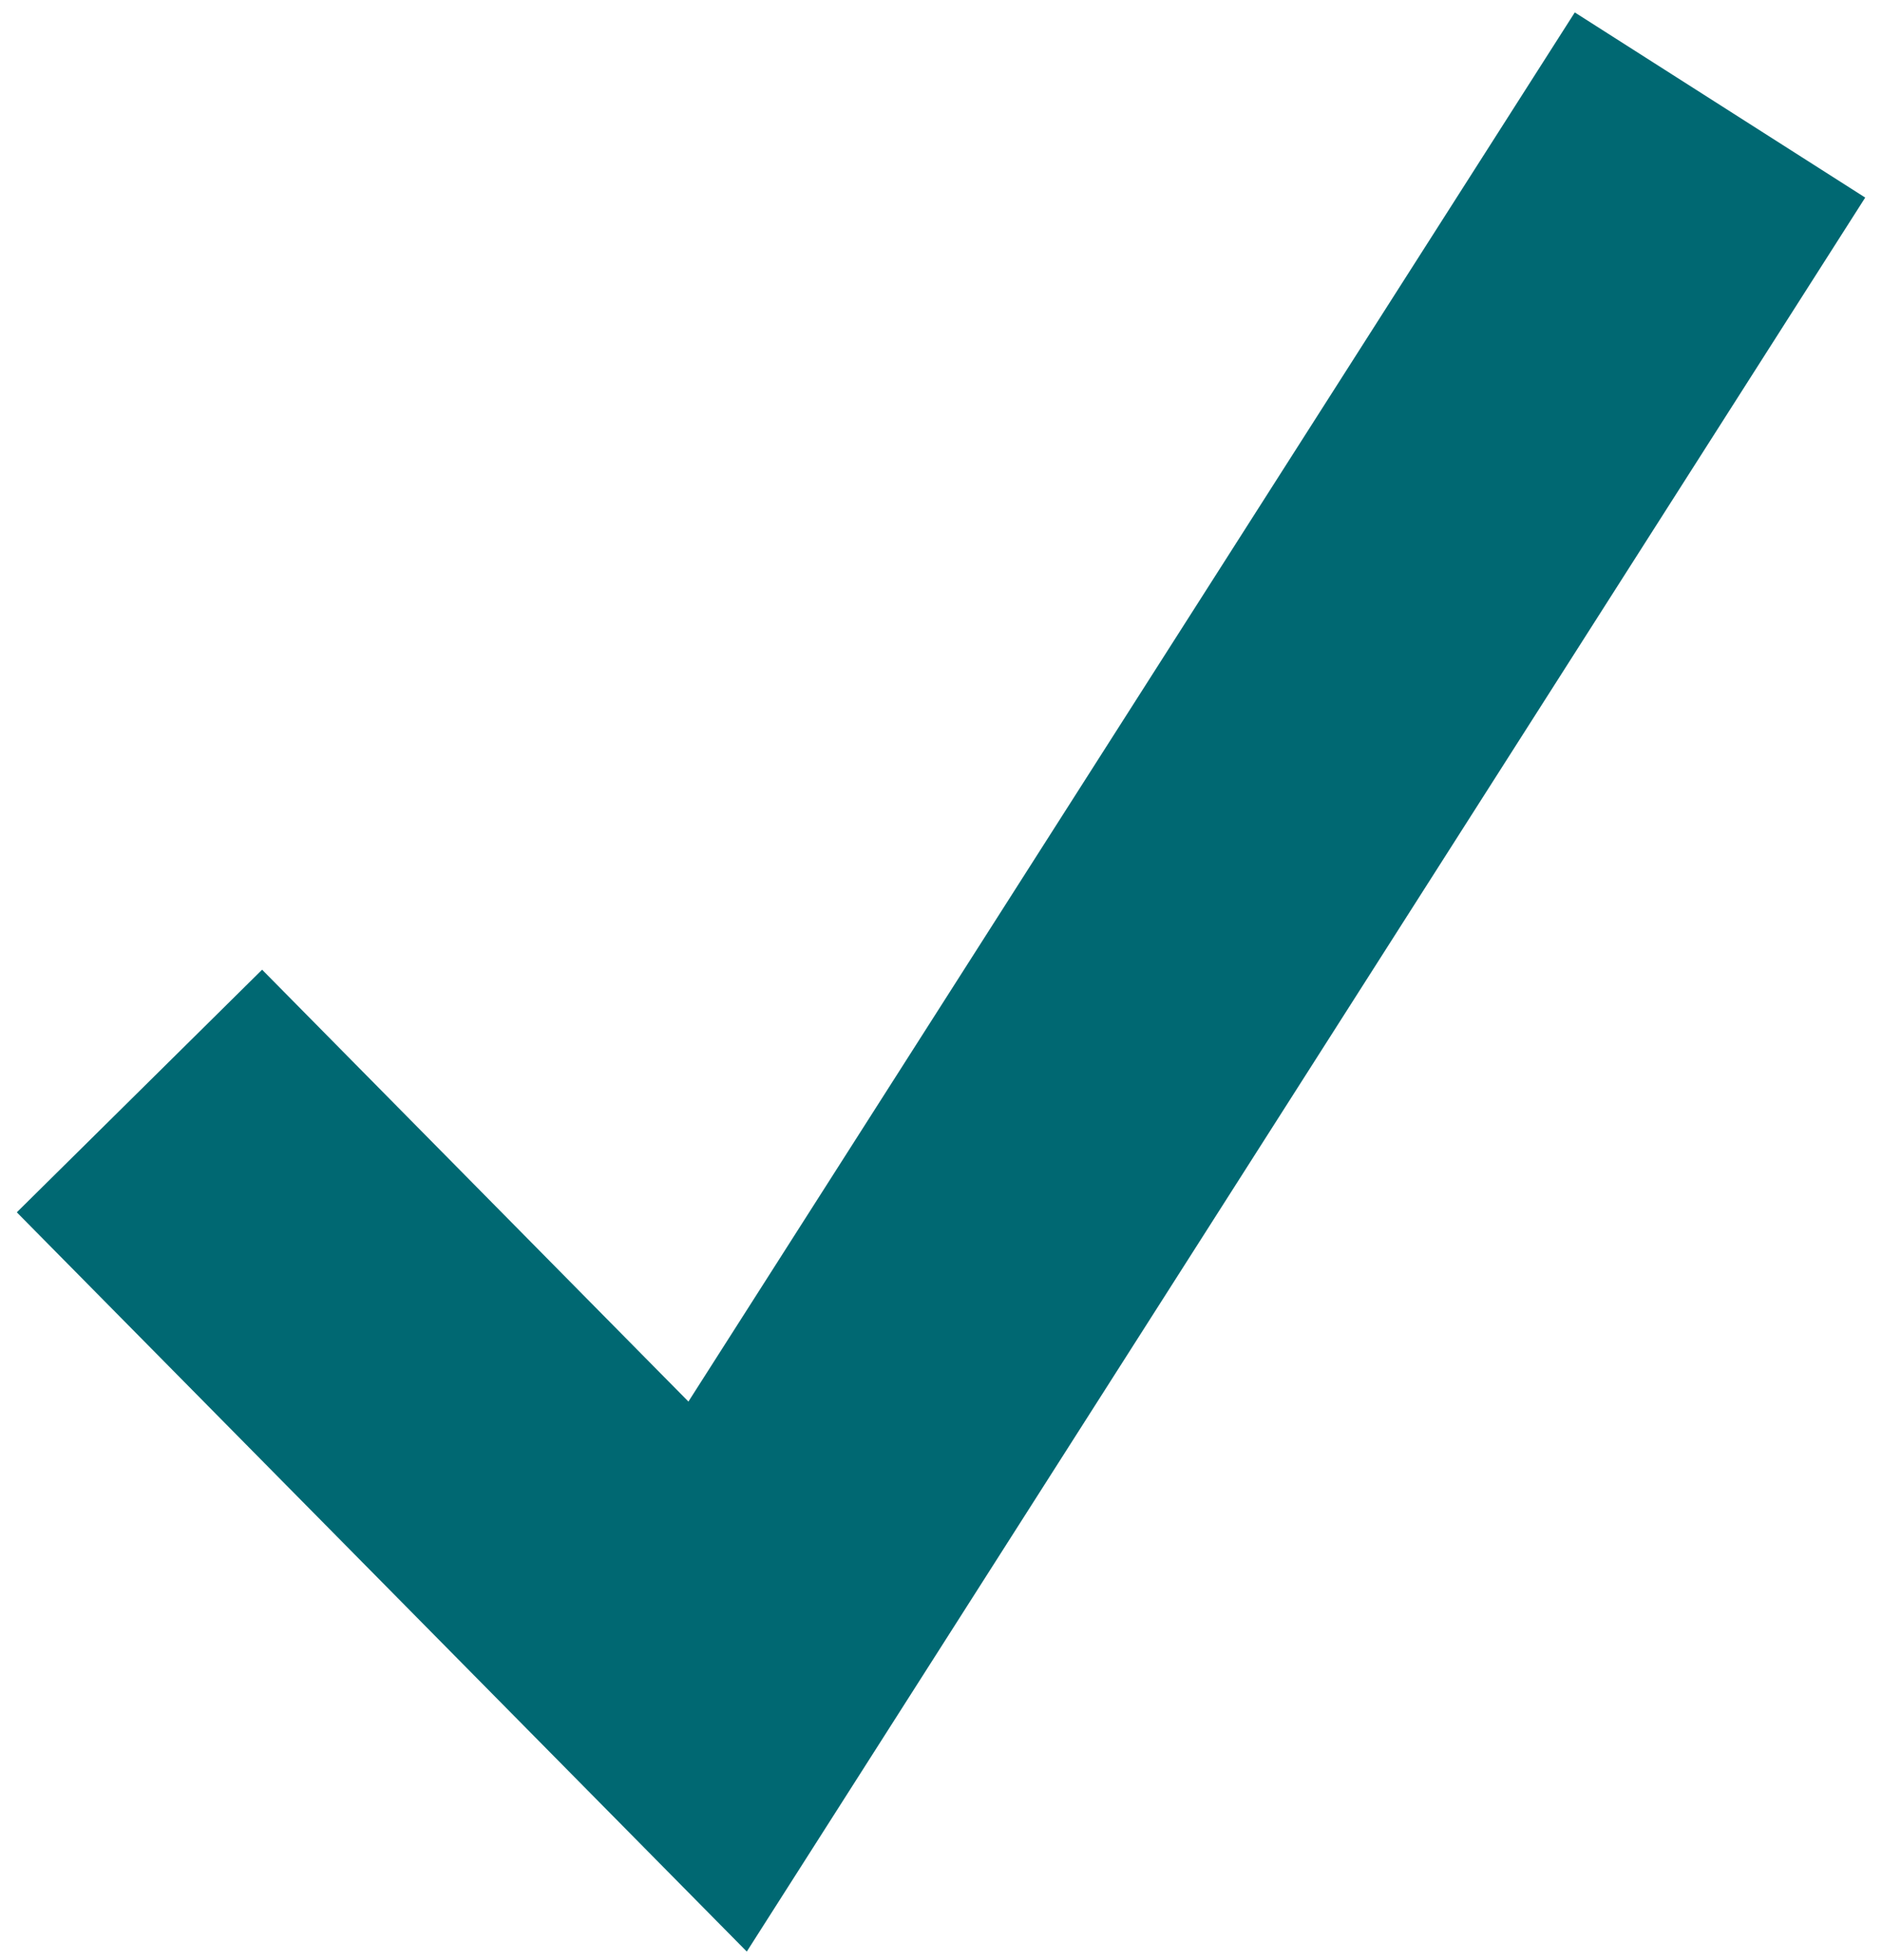 <svg width="97" height="101" viewBox="0 0 97 101" fill="none" xmlns="http://www.w3.org/2000/svg">
<path d="M38.49 100.562L0.866 62.469L13.509 49.967L35.482 72.221L81.166 0.64L96.135 10.181L38.49 100.562Z" fill="#006872"/>
</svg>

